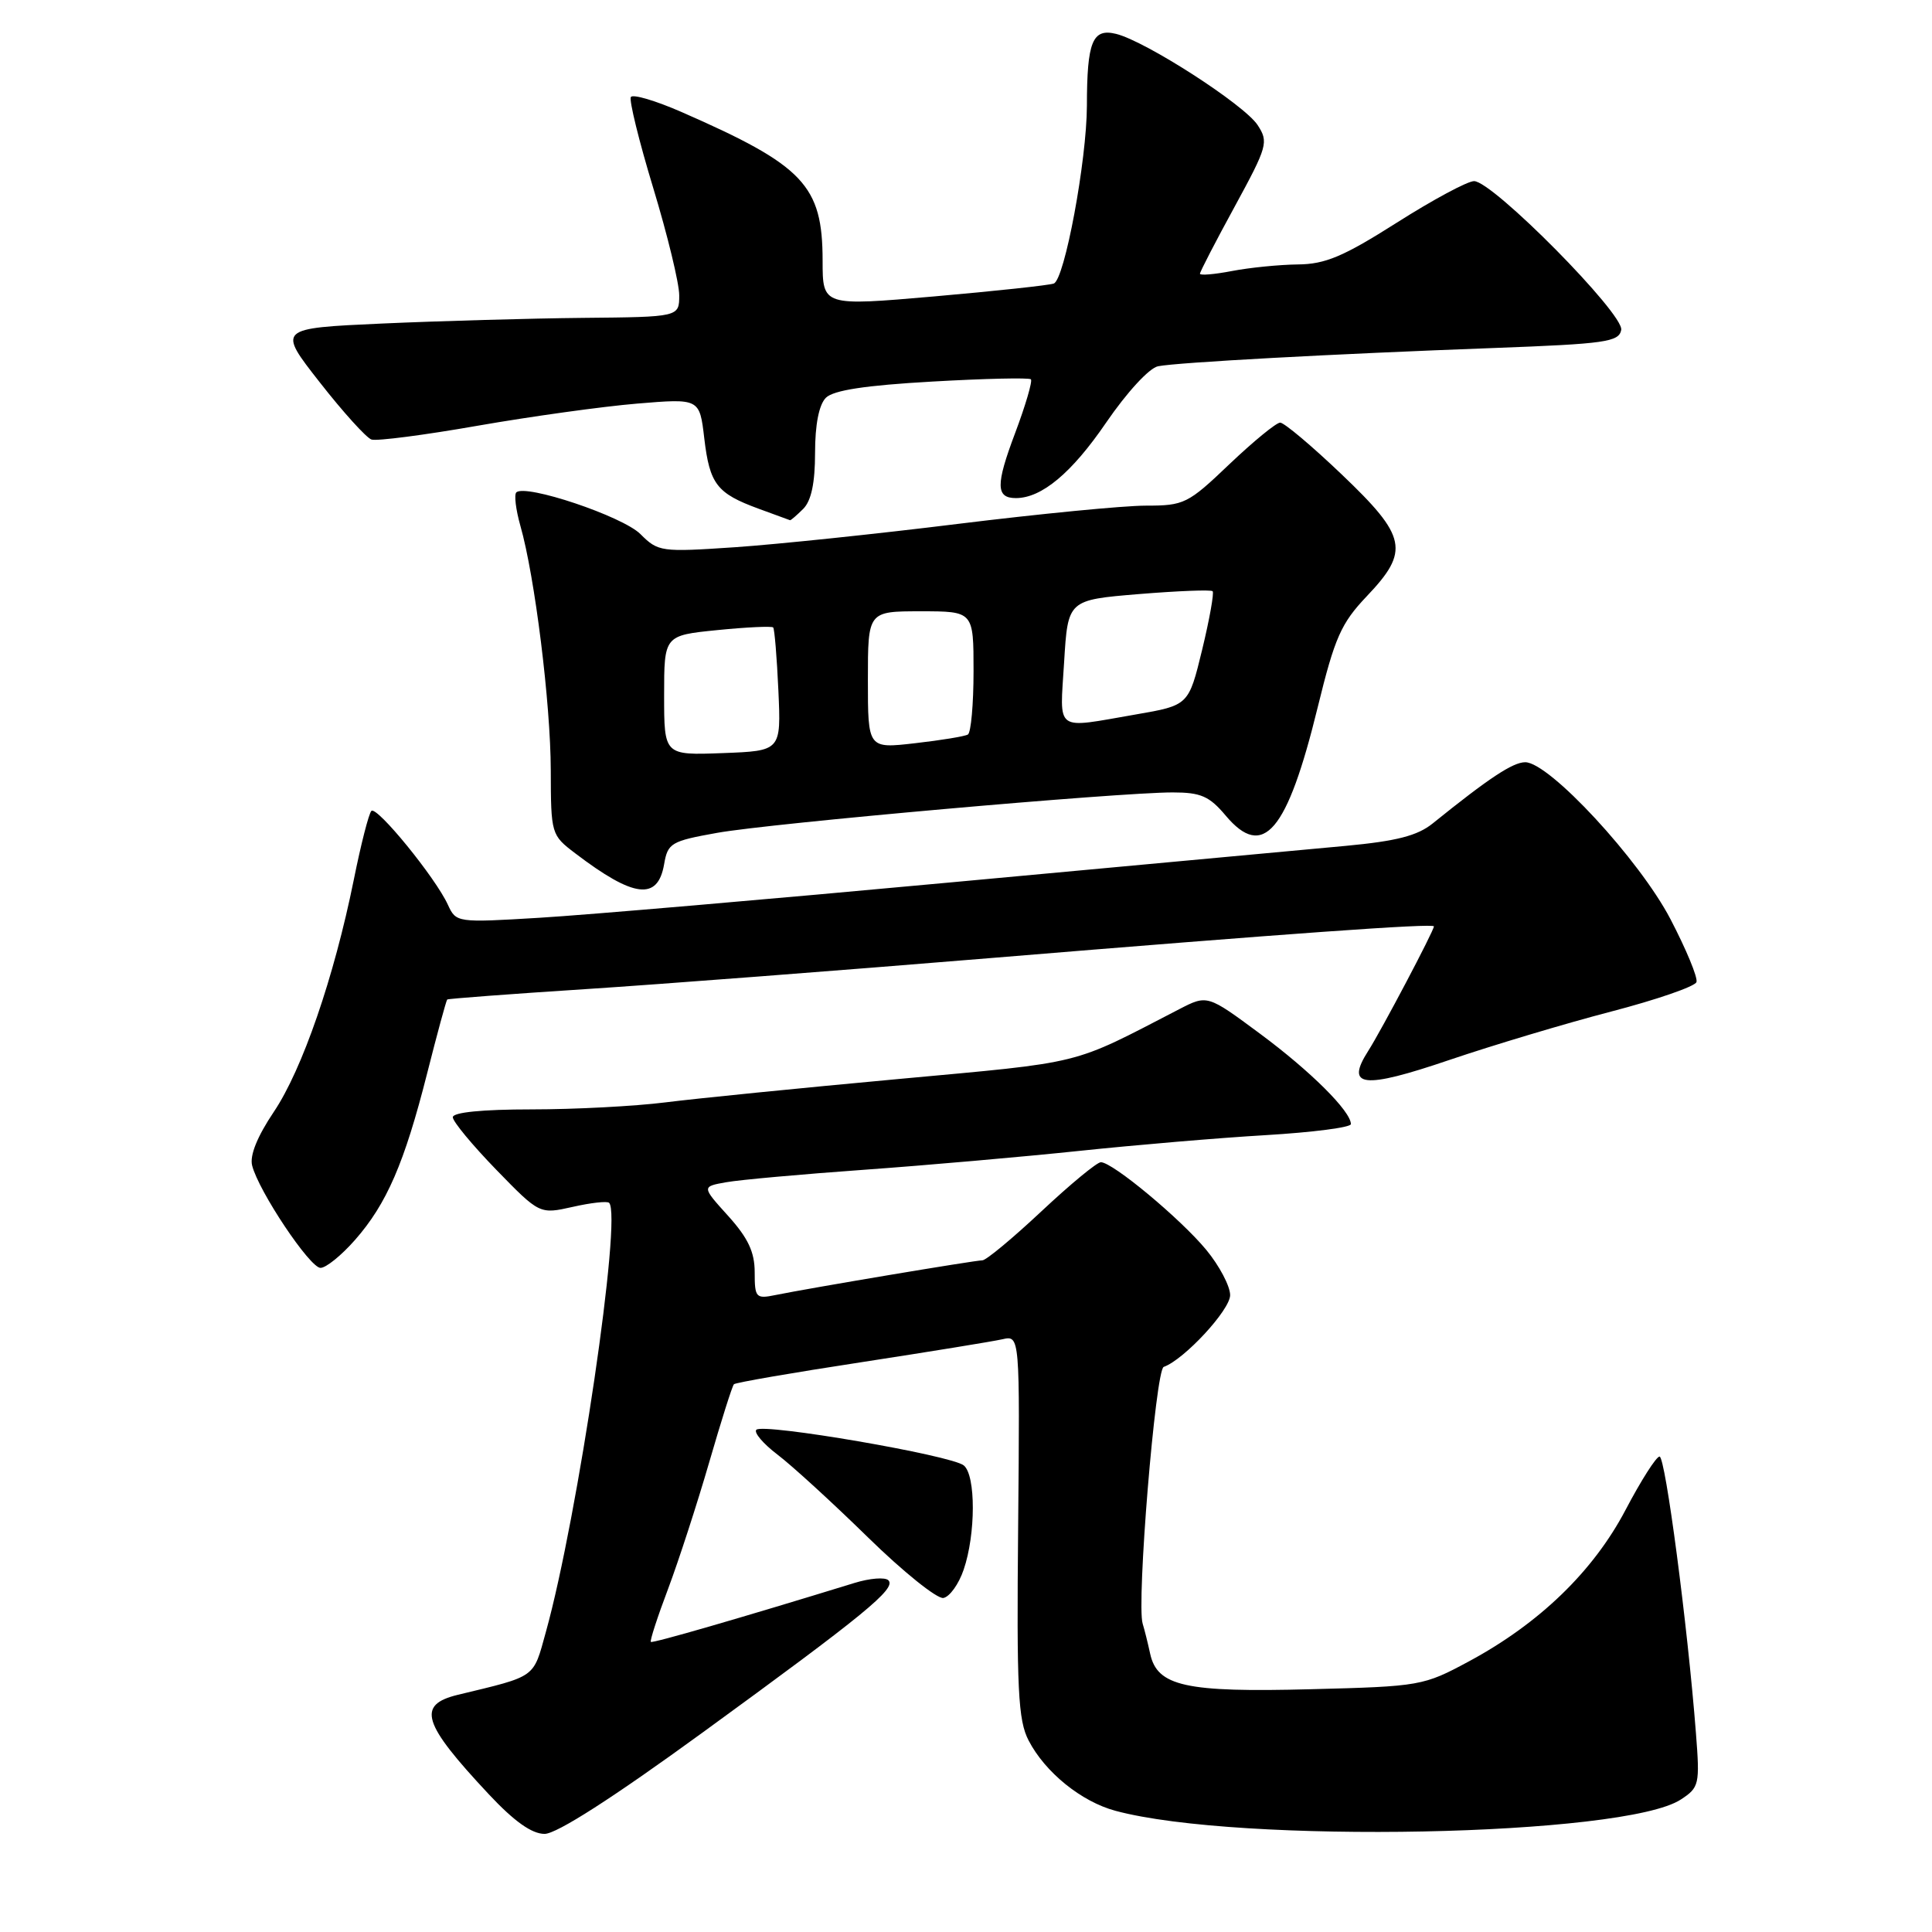 <?xml version="1.0" encoding="UTF-8" standalone="no"?>
<!DOCTYPE svg PUBLIC "-//W3C//DTD SVG 1.1//EN" "http://www.w3.org/Graphics/SVG/1.1/DTD/svg11.dtd" >
<svg xmlns="http://www.w3.org/2000/svg" xmlns:xlink="http://www.w3.org/1999/xlink" version="1.1" viewBox="0 0 256 256">
 <g >
 <path fill="currentColor"
d=" M 93.07 229.59 C 114.54 213.96 118.79 210.49 117.72 209.40 C 117.29 208.96 115.26 209.12 113.22 209.75 C 98.04 214.42 86.46 217.77 86.24 217.56 C 86.09 217.42 87.12 214.25 88.53 210.52 C 89.93 206.79 92.38 199.25 93.97 193.77 C 95.56 188.29 97.03 183.63 97.25 183.42 C 97.46 183.20 105.03 181.89 114.07 180.51 C 123.11 179.12 131.54 177.75 132.82 177.46 C 135.14 176.93 135.14 176.93 134.91 202.21 C 134.70 223.94 134.90 227.94 136.30 230.63 C 138.49 234.85 143.29 238.73 147.80 239.94 C 164.17 244.35 215.26 243.33 222.71 238.45 C 225.16 236.85 225.25 236.47 224.72 229.64 C 223.62 215.41 220.67 193.00 219.90 193.00 C 219.46 193.00 217.44 196.18 215.40 200.06 C 211.12 208.21 203.97 215.12 194.64 220.14 C 188.62 223.38 188.21 223.46 173.72 223.83 C 157.08 224.27 153.34 223.44 152.40 219.12 C 152.09 217.68 151.64 215.89 151.41 215.15 C 150.57 212.47 153.11 181.50 154.20 181.12 C 156.89 180.17 163.00 173.58 163.00 171.61 C 163.00 170.43 161.58 167.73 159.85 165.63 C 156.45 161.51 147.43 154.00 145.87 154.00 C 145.35 154.00 141.81 156.93 138.00 160.50 C 134.19 164.07 130.67 167.00 130.17 167.00 C 129.19 167.00 107.31 170.67 102.75 171.60 C 100.16 172.13 100.00 171.95 100.00 168.58 C 100.00 165.90 99.12 164.04 96.49 161.12 C 92.97 157.23 92.97 157.23 96.24 156.65 C 98.03 156.33 106.25 155.59 114.50 155.00 C 122.75 154.41 135.57 153.28 143.00 152.50 C 150.43 151.72 161.56 150.77 167.75 150.41 C 173.94 150.04 179.00 149.39 179.00 148.95 C 179.00 147.25 173.65 141.93 166.97 136.98 C 159.98 131.80 159.98 131.80 156.24 133.73 C 141.72 141.24 144.01 140.67 119.00 142.98 C 106.07 144.17 92.20 145.56 88.18 146.07 C 84.15 146.58 76.16 147.00 70.43 147.00 C 63.90 147.00 60.00 147.39 60.00 148.04 C 60.00 148.61 62.59 151.73 65.75 154.99 C 71.50 160.90 71.50 160.90 75.88 159.92 C 78.29 159.37 80.47 159.13 80.71 159.38 C 82.45 161.11 76.57 200.99 72.33 216.25 C 70.62 222.43 71.16 222.04 60.67 224.57 C 55.19 225.90 55.95 228.33 64.77 237.75 C 68.14 241.35 70.47 243.00 72.16 243.00 C 73.76 243.00 81.20 238.23 93.07 229.59 Z  M 127.69 207.99 C 129.30 203.29 129.31 195.50 127.71 194.18 C 126.11 192.84 101.12 188.55 100.22 189.45 C 99.86 189.81 101.12 191.30 103.03 192.75 C 104.94 194.20 110.33 199.13 115.00 203.70 C 119.67 208.27 124.17 211.88 125.00 211.74 C 125.83 211.59 127.04 209.91 127.69 207.99 Z  M 47.04 164.30 C 51.24 159.52 53.58 154.13 56.59 142.26 C 57.93 136.97 59.13 132.55 59.26 132.44 C 59.39 132.33 67.60 131.71 77.50 131.07 C 87.40 130.43 111.47 128.58 131.00 126.97 C 170.47 123.71 190.00 122.31 190.00 122.75 C 190.00 123.33 183.03 136.54 181.31 139.23 C 178.21 144.07 180.59 144.35 192.05 140.45 C 197.80 138.50 207.44 135.61 213.47 134.04 C 219.50 132.47 224.60 130.71 224.79 130.13 C 224.99 129.54 223.43 125.79 221.34 121.78 C 217.22 113.90 205.28 101.00 202.10 101.00 C 200.46 101.00 197.29 103.10 189.84 109.11 C 187.82 110.74 185.05 111.45 178.34 112.08 C 173.48 112.52 149.93 114.71 126.00 116.92 C 102.08 119.14 77.54 121.25 71.47 121.61 C 60.53 122.27 60.44 122.25 59.35 119.89 C 57.72 116.31 49.92 106.75 49.21 107.45 C 48.87 107.79 47.82 111.89 46.88 116.57 C 44.26 129.52 40.05 141.73 36.28 147.33 C 34.09 150.59 33.07 153.11 33.41 154.44 C 34.28 157.86 41.06 168.00 42.47 168.00 C 43.20 168.00 45.25 166.34 47.04 164.30 Z  M 88.00 114.51 C 88.48 111.71 88.92 111.45 95.01 110.36 C 102.05 109.09 148.16 105.00 155.38 105.00 C 159.11 105.00 160.24 105.49 162.41 108.07 C 167.39 113.99 170.56 110.25 174.61 93.69 C 176.87 84.46 177.70 82.59 181.10 79.01 C 186.82 73.00 186.43 71.11 177.79 62.87 C 173.83 59.09 170.16 56.00 169.63 56.00 C 169.11 56.00 166.09 58.48 162.91 61.50 C 157.40 66.76 156.91 67.00 151.82 67.00 C 148.89 67.00 137.72 68.09 127.00 69.41 C 116.27 70.74 102.95 72.13 97.39 72.51 C 87.59 73.17 87.21 73.12 84.86 70.77 C 82.50 68.41 69.59 64.08 68.41 65.25 C 68.11 65.56 68.35 67.54 68.95 69.66 C 70.87 76.37 72.96 93.20 72.98 102.06 C 73.00 110.52 73.04 110.65 76.21 113.06 C 84.00 118.99 87.16 119.37 88.00 114.51 Z  M 106.43 67.43 C 107.50 66.36 108.00 63.99 108.00 60.00 C 108.00 56.25 108.52 53.63 109.43 52.71 C 110.43 51.71 114.66 51.06 123.52 50.56 C 130.48 50.16 136.36 50.03 136.60 50.26 C 136.83 50.50 135.89 53.72 134.50 57.41 C 131.92 64.25 131.95 66.00 134.61 66.00 C 138.03 66.00 142.01 62.67 146.56 56.01 C 149.32 51.98 152.28 48.76 153.45 48.53 C 156.04 48.02 176.56 46.90 197.99 46.11 C 212.74 45.56 214.51 45.31 214.82 43.72 C 215.22 41.62 197.79 24.00 195.32 24.00 C 194.46 24.00 189.86 26.47 185.09 29.50 C 178.00 34.00 175.60 35.01 171.96 35.04 C 169.50 35.07 165.59 35.46 163.25 35.91 C 160.91 36.36 159.00 36.52 159.00 36.27 C 159.00 36.02 161.07 32.01 163.60 27.38 C 167.96 19.37 168.11 18.82 166.64 16.57 C 164.86 13.86 151.82 5.46 147.89 4.49 C 144.76 3.72 144.03 5.50 144.02 14.00 C 144.00 21.26 141.07 37.04 139.63 37.57 C 139.01 37.80 131.86 38.57 123.75 39.28 C 109.00 40.56 109.00 40.56 109.00 34.53 C 108.99 24.54 106.52 21.94 90.28 14.83 C 86.85 13.33 83.84 12.44 83.59 12.86 C 83.34 13.27 84.67 18.70 86.56 24.92 C 88.45 31.15 90.00 37.54 90.00 39.12 C 90.00 42.00 90.00 42.00 77.25 42.12 C 70.24 42.19 58.26 42.53 50.63 42.87 C 36.76 43.50 36.76 43.50 42.37 50.66 C 45.45 54.60 48.54 58.01 49.22 58.24 C 49.90 58.47 56.24 57.65 63.30 56.41 C 70.35 55.18 79.85 53.86 84.41 53.48 C 92.70 52.79 92.70 52.79 93.32 58.08 C 94.04 64.16 94.98 65.37 100.50 67.40 C 102.70 68.20 104.58 68.89 104.68 68.93 C 104.78 68.97 105.56 68.29 106.43 67.43 Z  M 88.00 92.14 C 88.00 84.20 88.00 84.20 95.06 83.49 C 98.94 83.10 102.27 82.95 102.45 83.14 C 102.63 83.34 102.94 87.10 103.14 91.50 C 103.50 99.50 103.50 99.50 95.75 99.79 C 88.00 100.08 88.00 100.08 88.00 92.14 Z  M 115.00 90.10 C 115.00 81.00 115.00 81.00 122.00 81.00 C 129.00 81.00 129.00 81.00 129.00 88.94 C 129.00 93.31 128.66 97.08 128.25 97.33 C 127.84 97.57 124.69 98.09 121.25 98.48 C 115.00 99.20 115.00 99.20 115.00 90.10 Z  M 141.00 87.75 C 141.50 79.50 141.50 79.50 150.89 78.72 C 156.05 78.30 160.46 78.12 160.68 78.34 C 160.89 78.56 160.27 82.05 159.29 86.10 C 157.50 93.46 157.50 93.46 150.50 94.67 C 139.61 96.55 140.43 97.15 141.00 87.75 Z "/>
</g>
</svg>